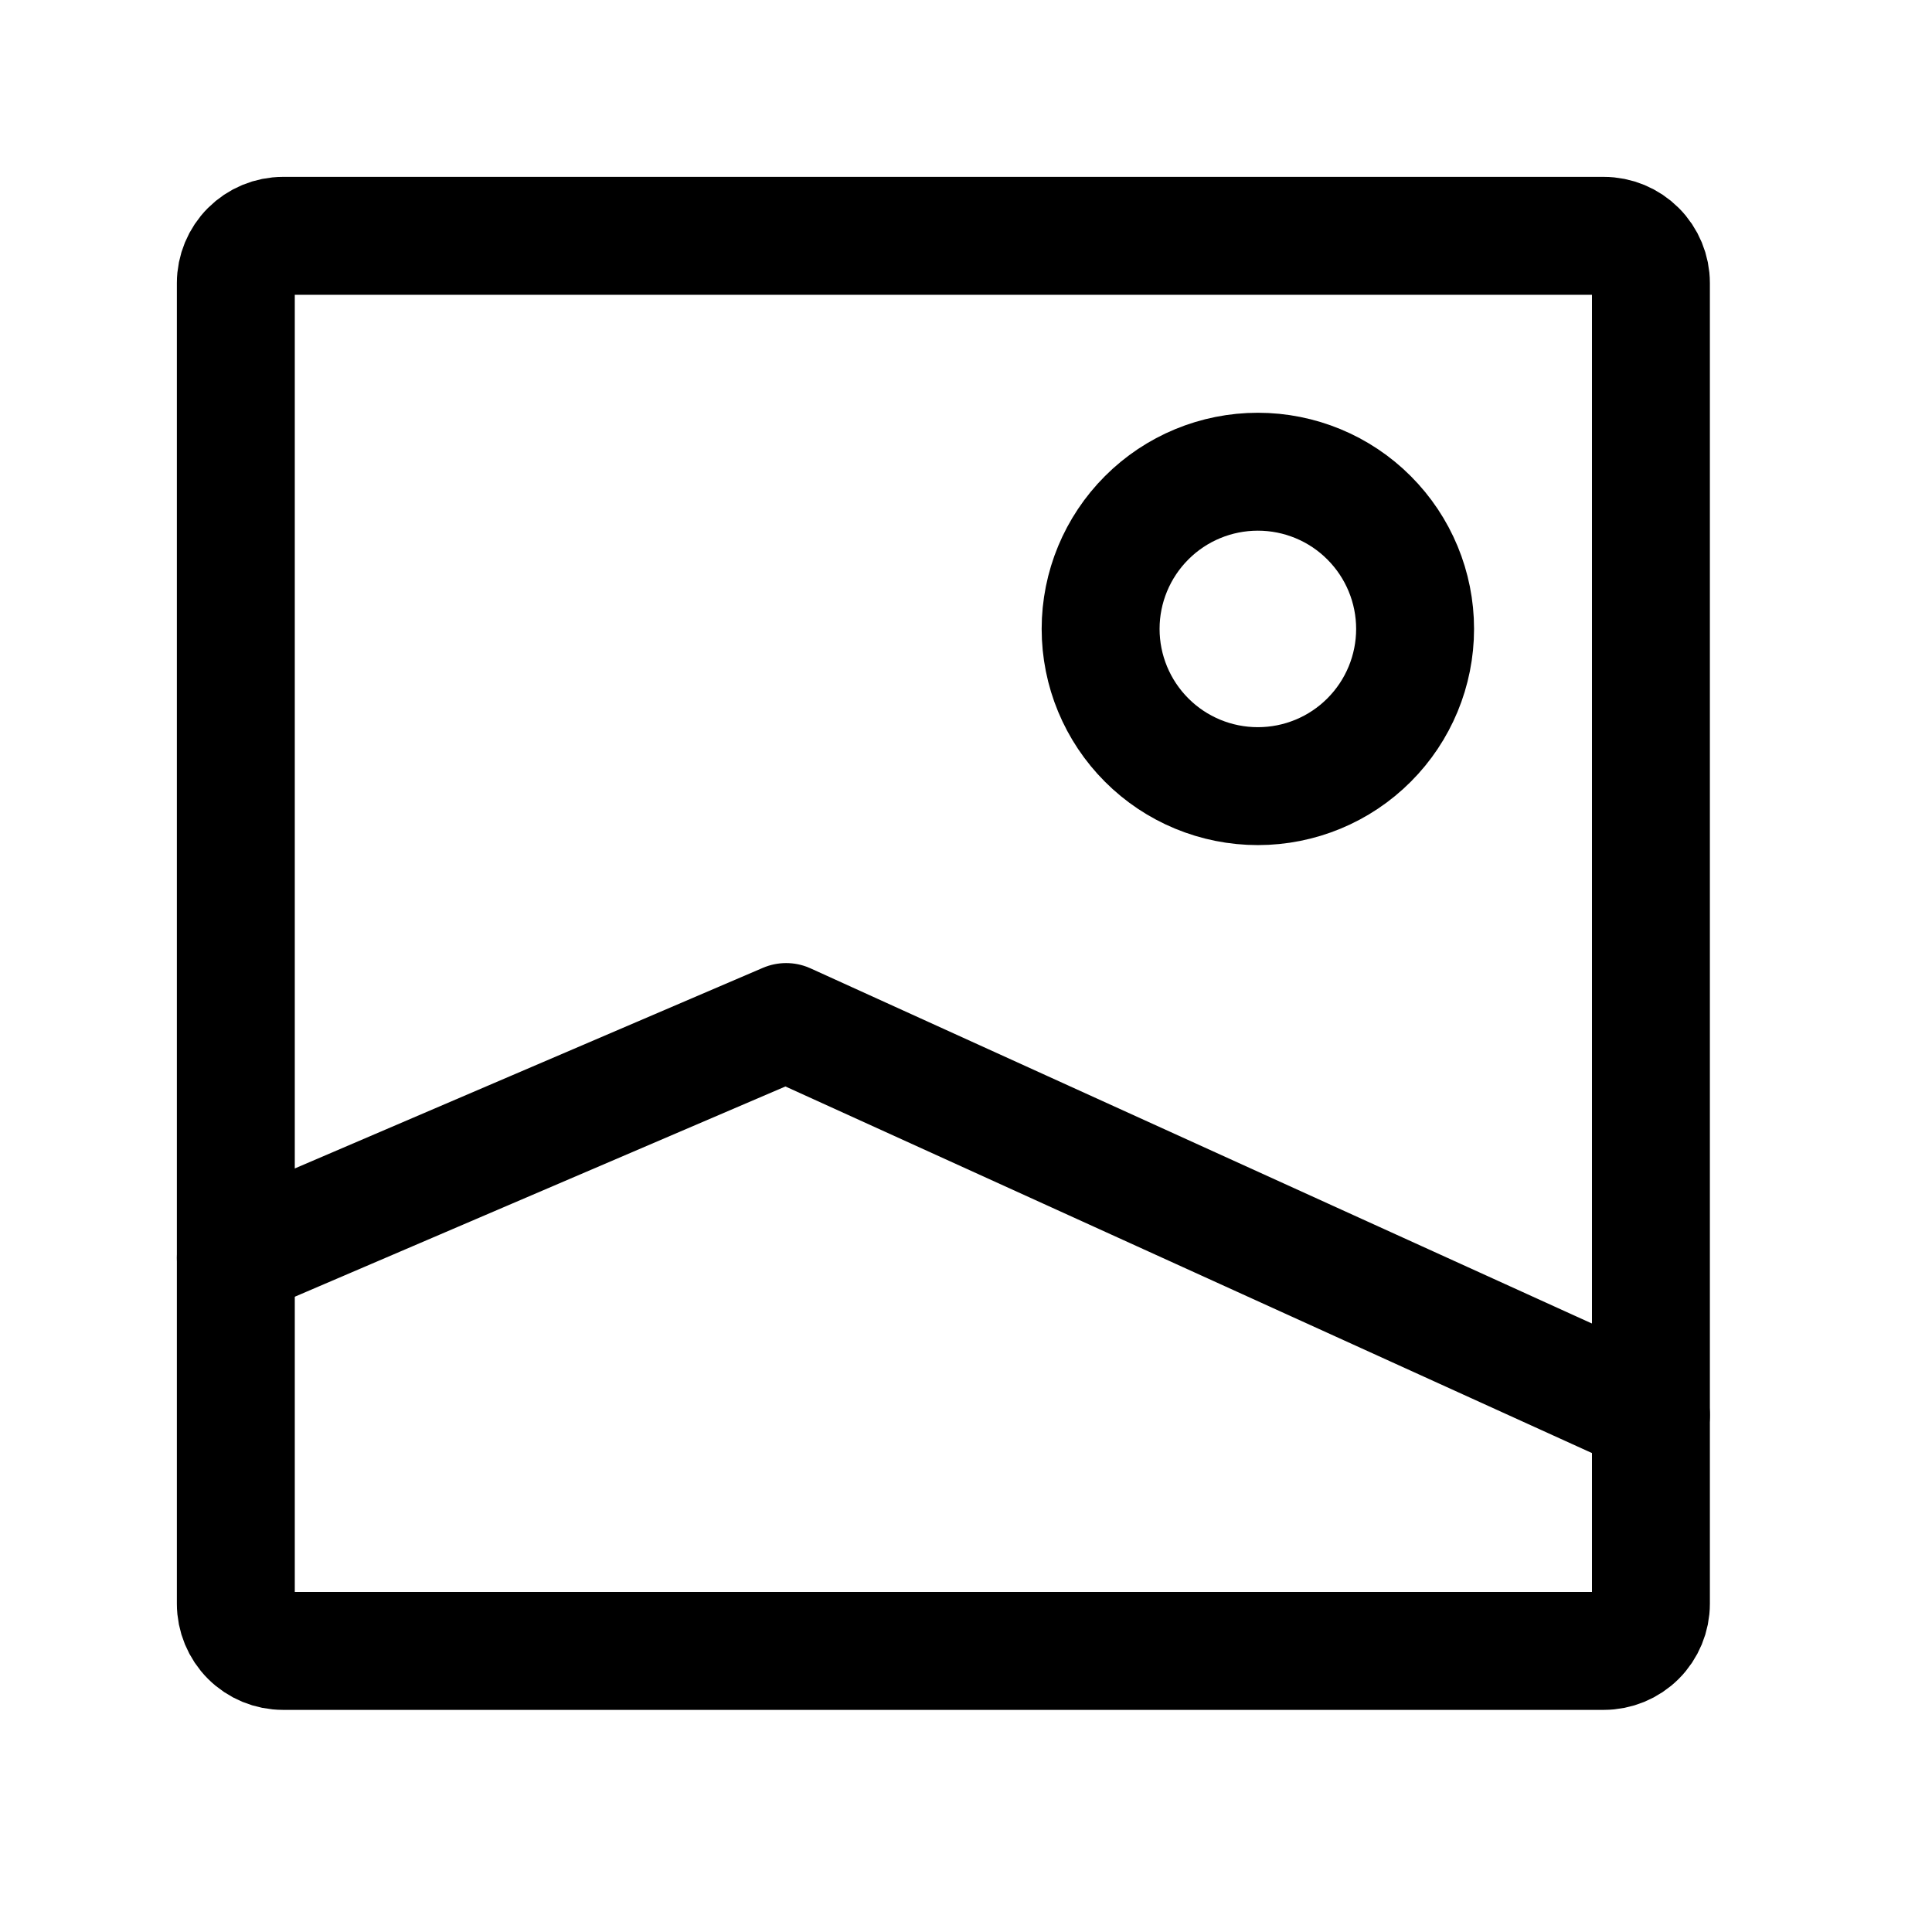 <svg width="31" height="31" viewBox="0 0 31 31" fill="none" xmlns="http://www.w3.org/2000/svg">
<path d="M26.49 4.541V25.733C26.49 25.934 26.41 26.127 26.268 26.269C26.126 26.411 25.934 26.49 25.733 26.49H4.541C4.34 26.49 4.148 26.411 4.006 26.269C3.864 26.127 3.784 25.934 3.784 25.733V4.541C3.784 4.341 3.864 4.148 4.006 4.006C4.148 3.864 4.34 3.784 4.541 3.784H25.733C25.934 3.784 26.126 3.864 26.268 4.006C26.41 4.148 26.49 4.341 26.49 4.541Z" stroke="black" stroke-width="1.892" stroke-linecap="round" stroke-linejoin="round"/>
<path d="M3.784 20.183L12.614 16.399L26.49 22.706M20.183 12.614C19.514 12.614 18.872 12.349 18.399 11.875C17.926 11.402 17.66 10.761 17.66 10.091C17.66 9.422 17.926 8.781 18.399 8.308C18.872 7.834 19.514 7.569 20.183 7.569C20.852 7.569 21.494 7.834 21.967 8.308C22.44 8.781 22.706 9.422 22.706 10.091C22.706 10.761 22.44 11.402 21.967 11.875C21.494 12.349 20.852 12.614 20.183 12.614Z" stroke="black" stroke-width="1.892" stroke-linecap="round" stroke-linejoin="round"/>
</svg>
